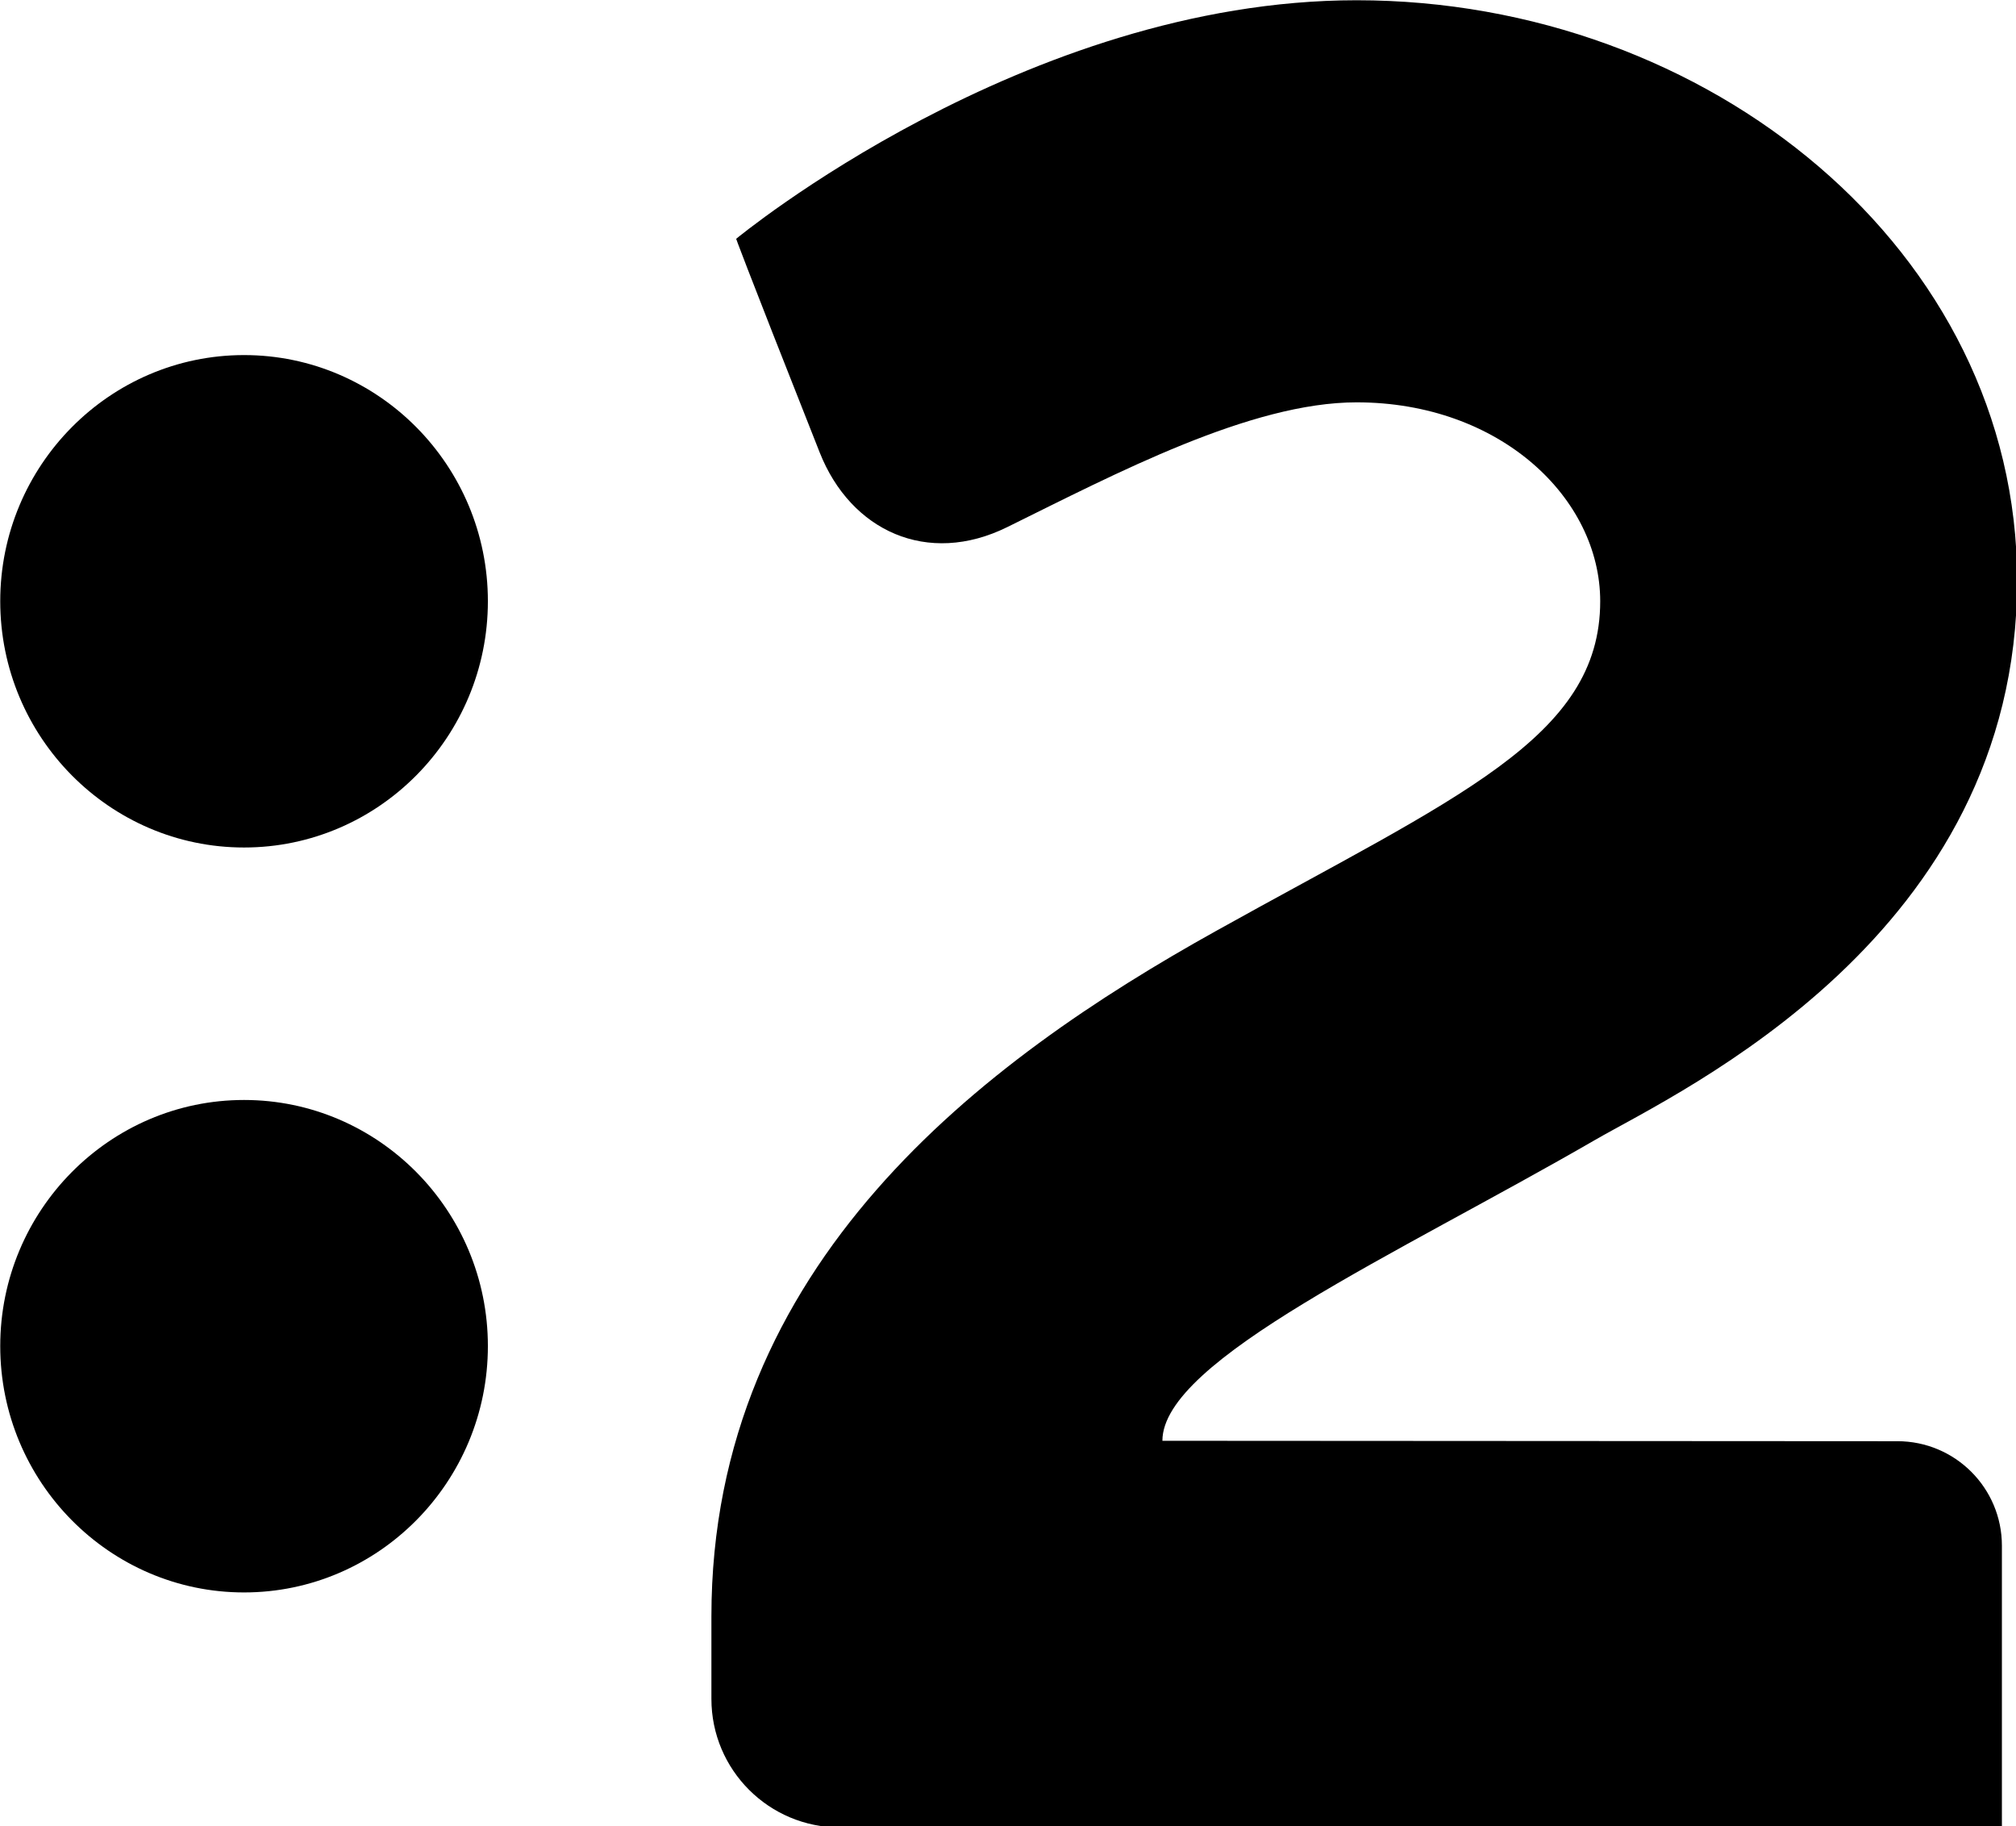 <svg width="441.61" height="400" version="1.1" viewBox="0 0 116.84 105.83" xmlns="http://www.w3.org/2000/svg">
 <g transform="matrix(1.177 0 0 1.177 -31.125 -32.922)" stroke-width=".265">
  <path d="m119.87 98.925-36.188-0.021c0-3.985 11.535-9.162 21.318-14.819 4.22-2.433 20.77-10.043 20.77-27.535 0-16.242-15.2-28.567-32.525-28.567-16.342 0-30.551 11.745-30.551 11.745s0.15 0.501 4.115 10.524c1.522 3.845 5.297 5.617 9.242 3.665 5.327-2.624 11.966-6.138 17.193-6.138 7.066 0 11.996 4.716 11.996 9.793 0 6.739-7.07 9.632-18.915 16.231-11.483 6.388-24.85 16.381-24.85 33.747v4.06c0 3.5 2.834 6.33 6.328 6.33h57.217v-13.87c0-2.84-2.3-5.146-5.15-5.146"/>
  <path d="m38.462 45.452c-6.618 0-12.006 5.438-12.006 12.117 0 6.688 5.388 12.126 12.006 12.126 6.619 0 12.006-5.438 12.006-12.126 0-6.679-5.387-12.117-12.006-12.117"/>
  <path d="m38.462 82.125c-6.618 0-12.006 5.438-12.006 12.116 0 6.689 5.388 12.129 12.006 12.129 6.619 0 12.006-5.44 12.006-12.129 0-6.678-5.387-12.116-12.006-12.116"/>
 </g>
</svg>
